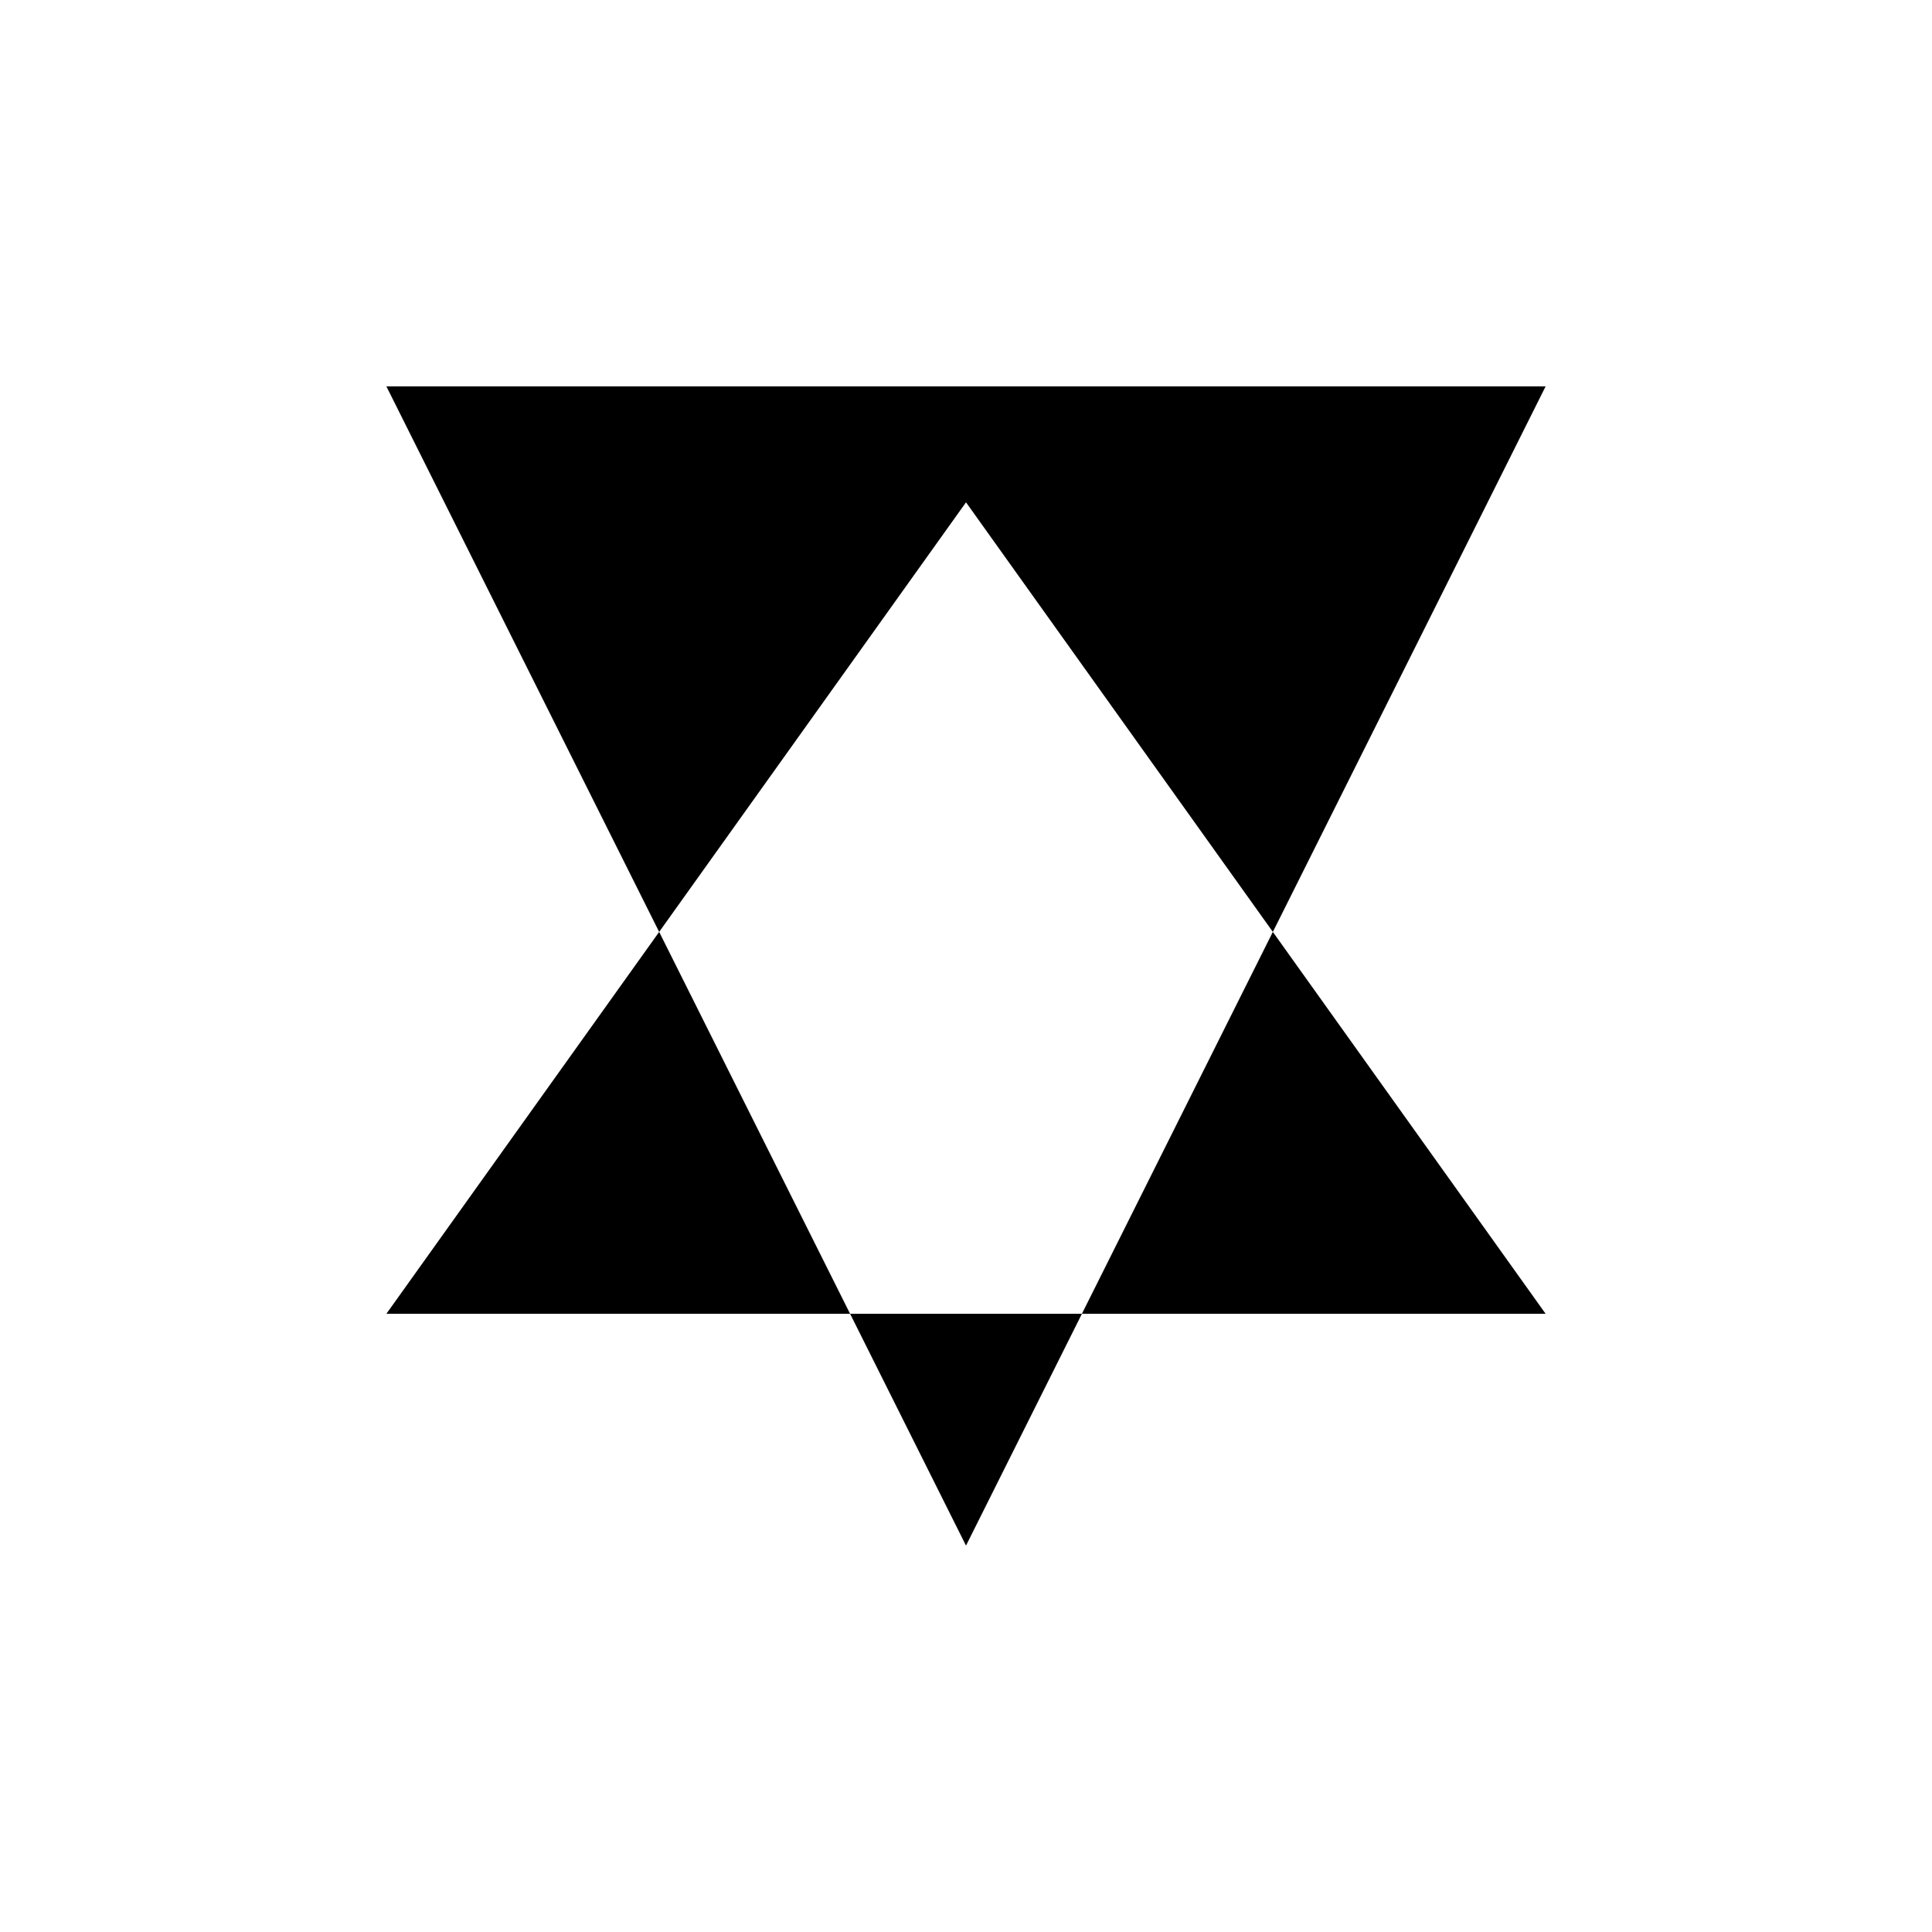 <svg xmlns="http://www.w3.org/2000/svg" viewBox="-100 -100 500 500"><path style="fill:#000000" fill-rule="evenodd" d="M 180 240 L 120.001 240 L 150.001 300.001 L 180 240 L 300.001 240 L 229.411 141.177 M 70.589 141.177 L 150.001 30 L 229.413 141.177 L 300.001 0 L 0 0 L 70.589 141.177 L 0 240 L 119.999 240"/></svg>
